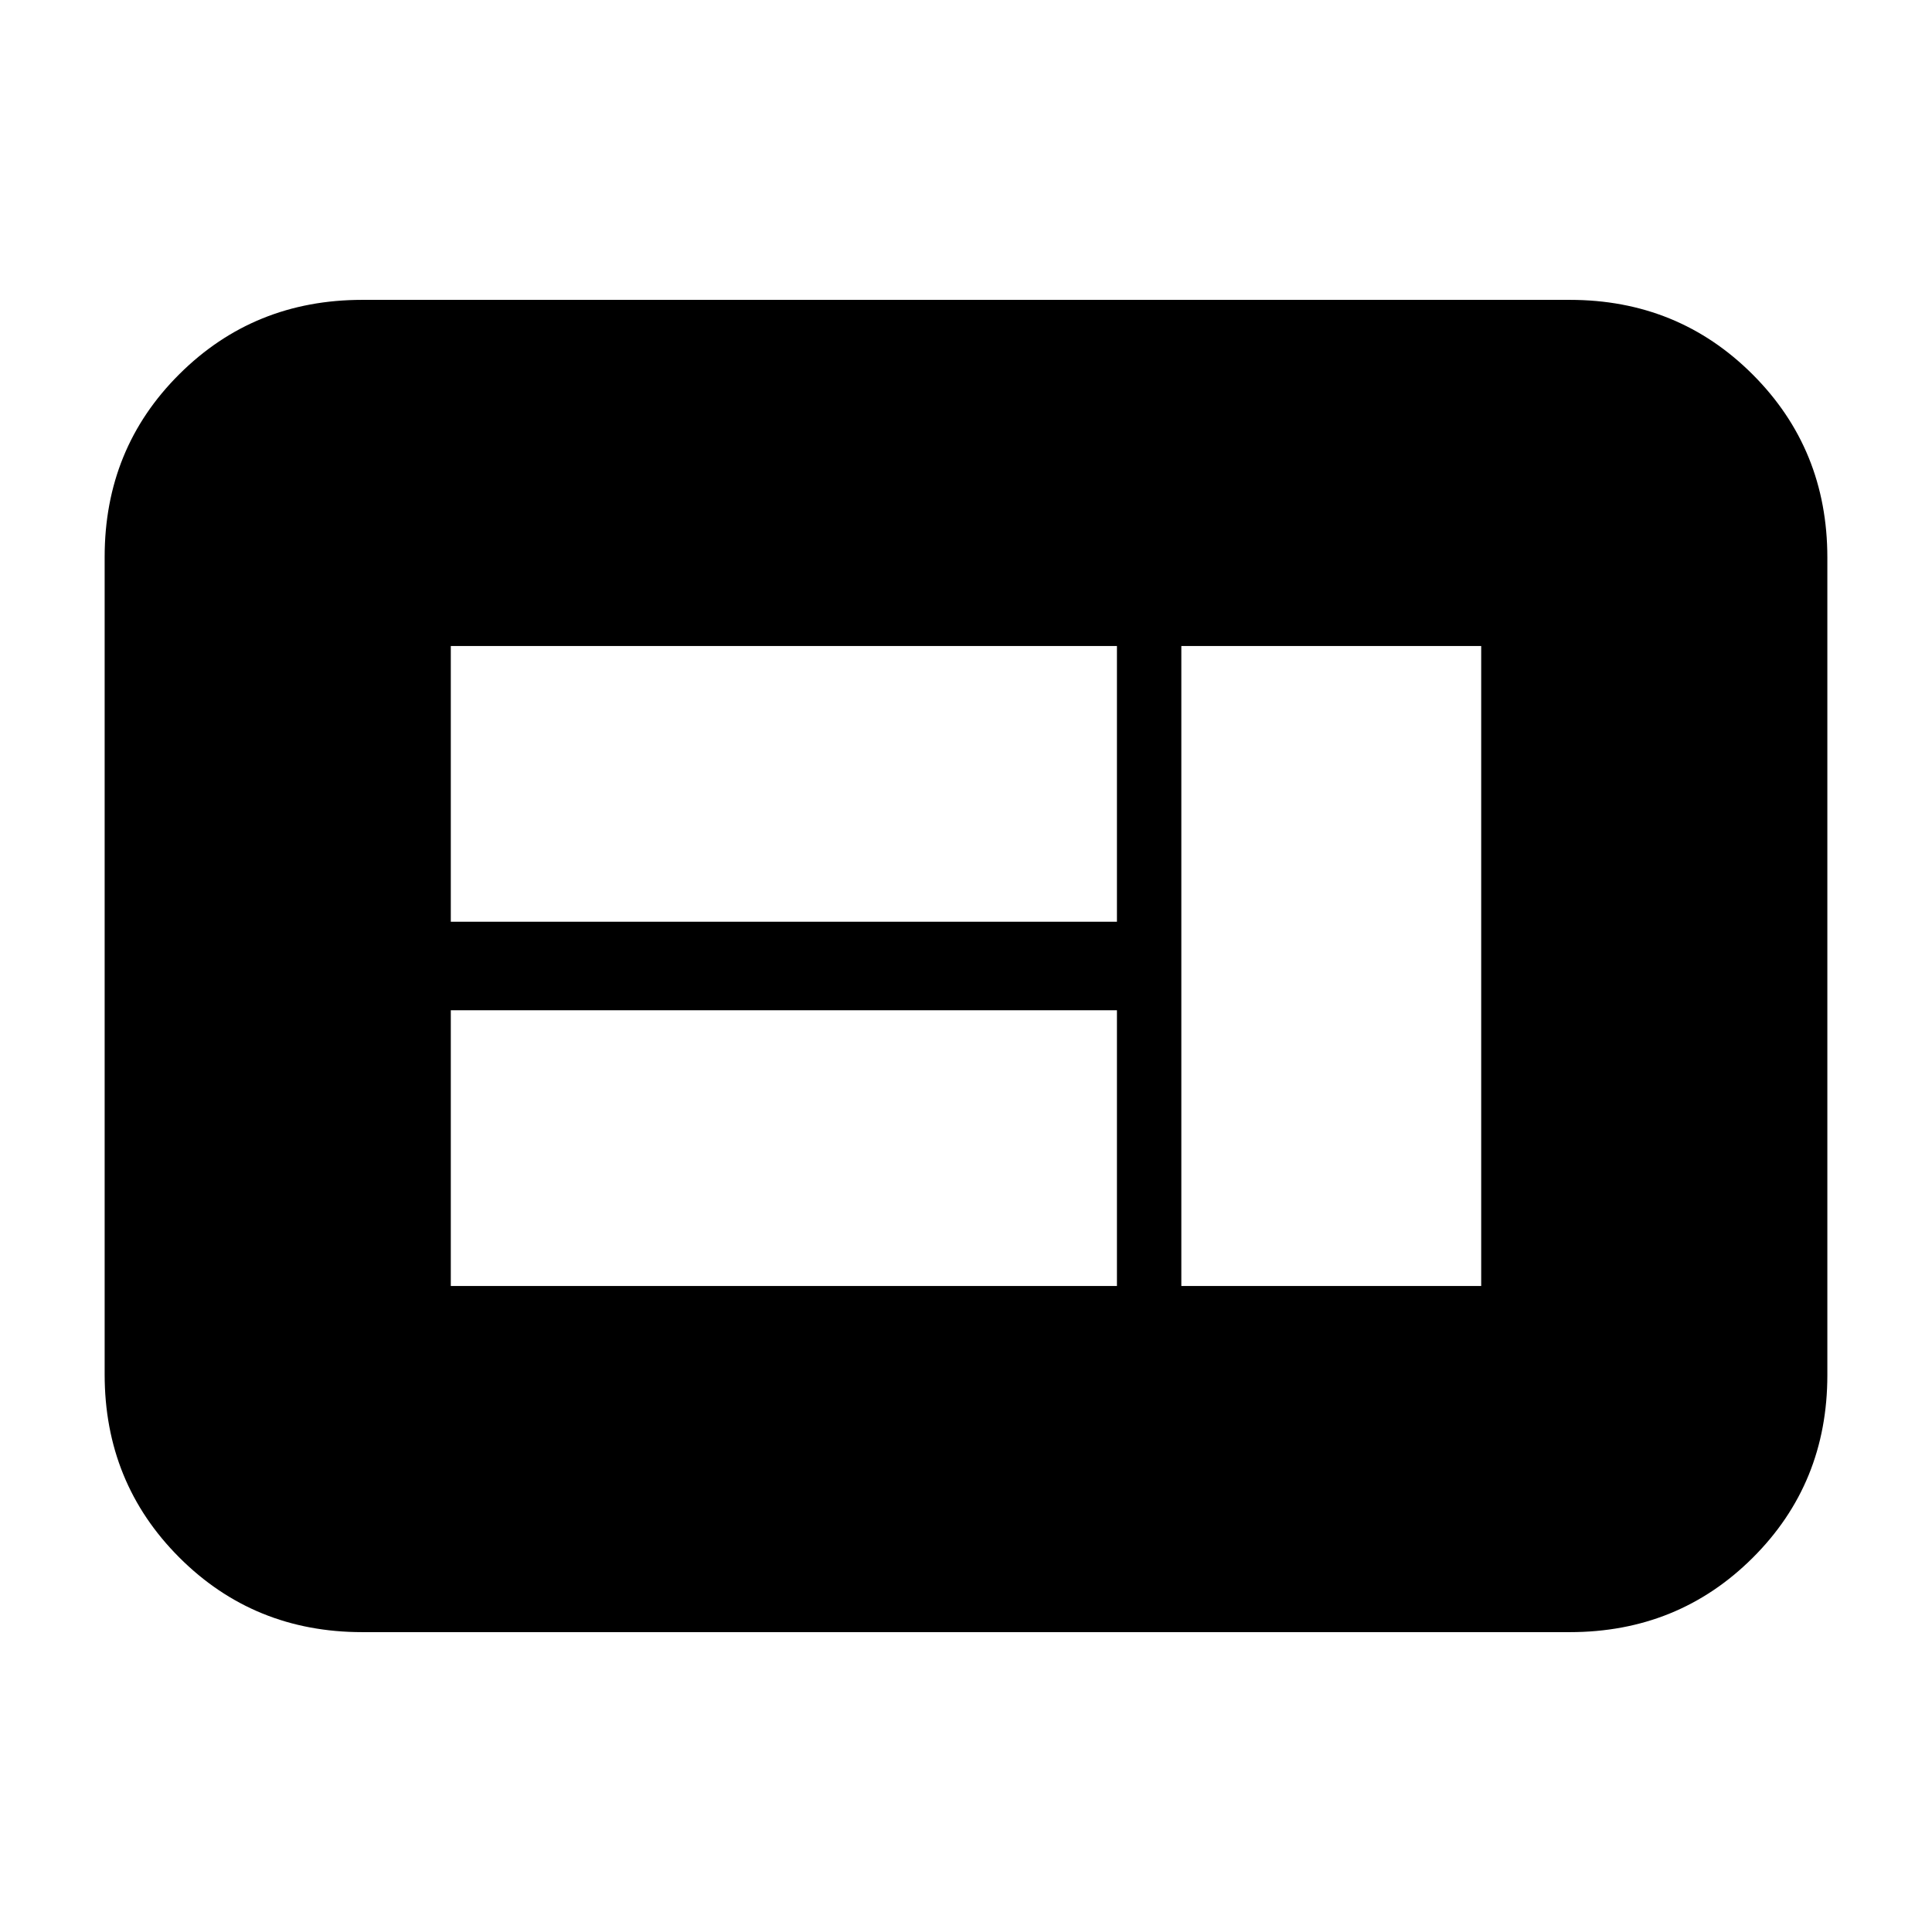<svg xmlns="http://www.w3.org/2000/svg" height="20" viewBox="0 -960 960 960" width="20"><path d="M224-321h331v-137H224v137Zm363 0h149v-318H587v318ZM224-502h331v-137H224v137Zm-44 353q-53.82 0-90.91-37.1Q52-223.2 52-277.04v-406.24q0-53.85 37.09-90.78Q126.18-811 180-811h600q53.83 0 90.91 37.1Q908-736.8 908-682.96v406.24q0 53.84-37.09 90.78Q833.83-149 780-149H180Z"/></svg>